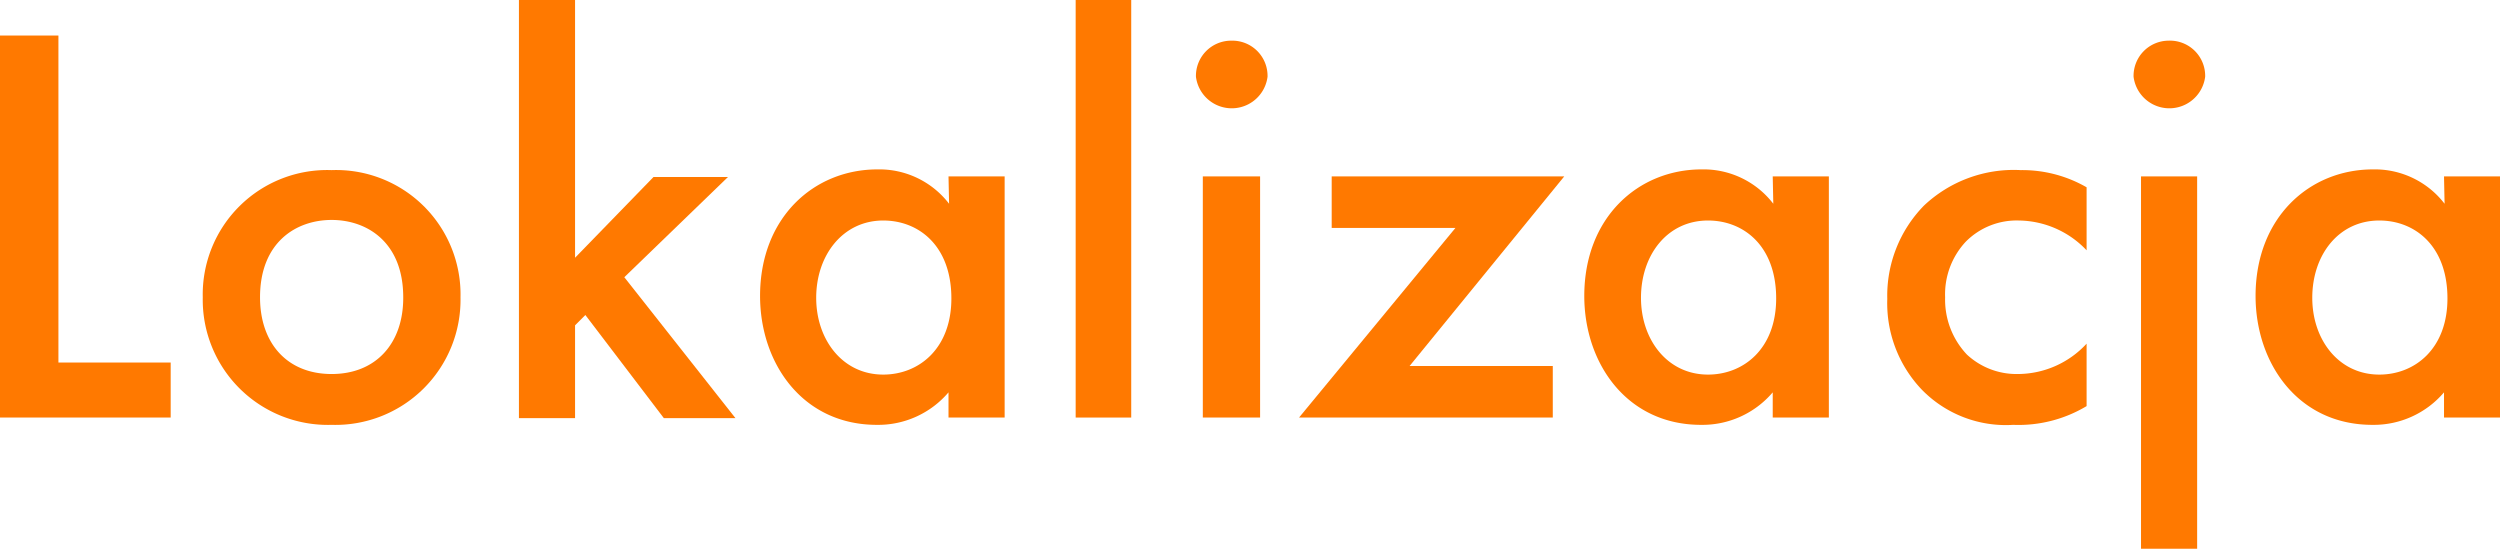 <svg xmlns="http://www.w3.org/2000/svg" viewBox="0 0 174.59 38.31"><defs><style>.cls-1{fill:#ff7900;}</style></defs><g id="Layer_2" data-name="Layer 2"><g id="Warstwa_1" data-name="Warstwa 1"><path class="cls-1" d="M4.08,2.48V25.32h7.84v3.84H0V2.48Z"/><path class="cls-1" d="M32.16,20.76a8.74,8.74,0,0,1-9,8.91,8.74,8.74,0,0,1-9-8.91,8.69,8.69,0,0,1,9-8.88A8.69,8.69,0,0,1,32.16,20.76Zm-4,0c0-3.84-2.52-5.4-5-5.4s-5,1.56-5,5.4c0,3.24,1.92,5.36,5,5.36S28.16,24,28.16,20.8Z"/><path class="cls-1" d="M40.16,0V18l5.48-5.64h5.2l-7.24,7,7.76,9.84h-5L40.88,22l-.72.72v6.48H36.24V0Z"/><path class="cls-1" d="M66.24,12.32h3.92V29.16H66.24V27.4a6.45,6.45,0,0,1-5,2.27c-5.2,0-8.16-4.31-8.16-9,0-5.48,3.76-8.84,8.2-8.84a6.14,6.14,0,0,1,5,2.4ZM57,20.8c0,2.92,1.84,5.36,4.68,5.36,2.48,0,4.76-1.8,4.76-5.32,0-3.68-2.28-5.44-4.76-5.44C58.88,15.4,57,17.8,57,20.8Z"/><path class="cls-1" d="M79,0V29.16H75.12V0Z"/><path class="cls-1" d="M86,2.84a2.46,2.46,0,0,1,2.52,2.52,2.52,2.52,0,0,1-5,0A2.46,2.46,0,0,1,86,2.84Zm2,9.48V29.16H84V12.32Z"/><path class="cls-1" d="M98.44,25.56h10v3.6H90.72l10.92-13.24H93v-3.6h16.24Z"/><path class="cls-1" d="M123.8,12.32h3.92V29.16H123.8V27.4a6.45,6.45,0,0,1-5,2.27c-5.2,0-8.16-4.31-8.16-9,0-5.48,3.76-8.84,8.2-8.84a6.14,6.14,0,0,1,5,2.4Zm-9.2,8.48c0,2.92,1.84,5.36,4.68,5.36,2.48,0,4.76-1.8,4.76-5.32,0-3.68-2.28-5.44-4.76-5.44C116.44,15.4,114.6,17.8,114.6,20.8Z"/><path class="cls-1" d="M145.72,17.48A6.61,6.61,0,0,0,141,15.4a5,5,0,0,0-3.72,1.48,5.38,5.38,0,0,0-1.44,3.88,5.58,5.58,0,0,0,1.52,4,5.09,5.09,0,0,0,3.56,1.36A6.56,6.56,0,0,0,145.72,24v4.36a9.23,9.23,0,0,1-5.12,1.31,8.2,8.2,0,0,1-6.4-2.47,8.75,8.75,0,0,1-2.4-6.32,9,9,0,0,1,2.56-6.52,9.14,9.14,0,0,1,6.76-2.48,9,9,0,0,1,4.6,1.2Z"/><path class="cls-1" d="M151.44,2.84A2.46,2.46,0,0,1,154,5.36a2.52,2.52,0,0,1-5,0A2.46,2.46,0,0,1,151.44,2.84Zm2,9.48v26h-3.92v-26Z"/><path class="cls-1" d="M170.68,12.32h3.91V29.16h-3.91V27.4a6.45,6.45,0,0,1-5,2.27c-5.2,0-8.16-4.31-8.16-9,0-5.48,3.76-8.84,8.2-8.84a6.14,6.14,0,0,1,5,2.4Zm-9.2,8.48c0,2.92,1.84,5.36,4.68,5.36,2.48,0,4.76-1.8,4.76-5.32,0-3.68-2.28-5.44-4.76-5.44C163.32,15.4,161.48,17.8,161.48,20.8Z"/></g></g></svg>